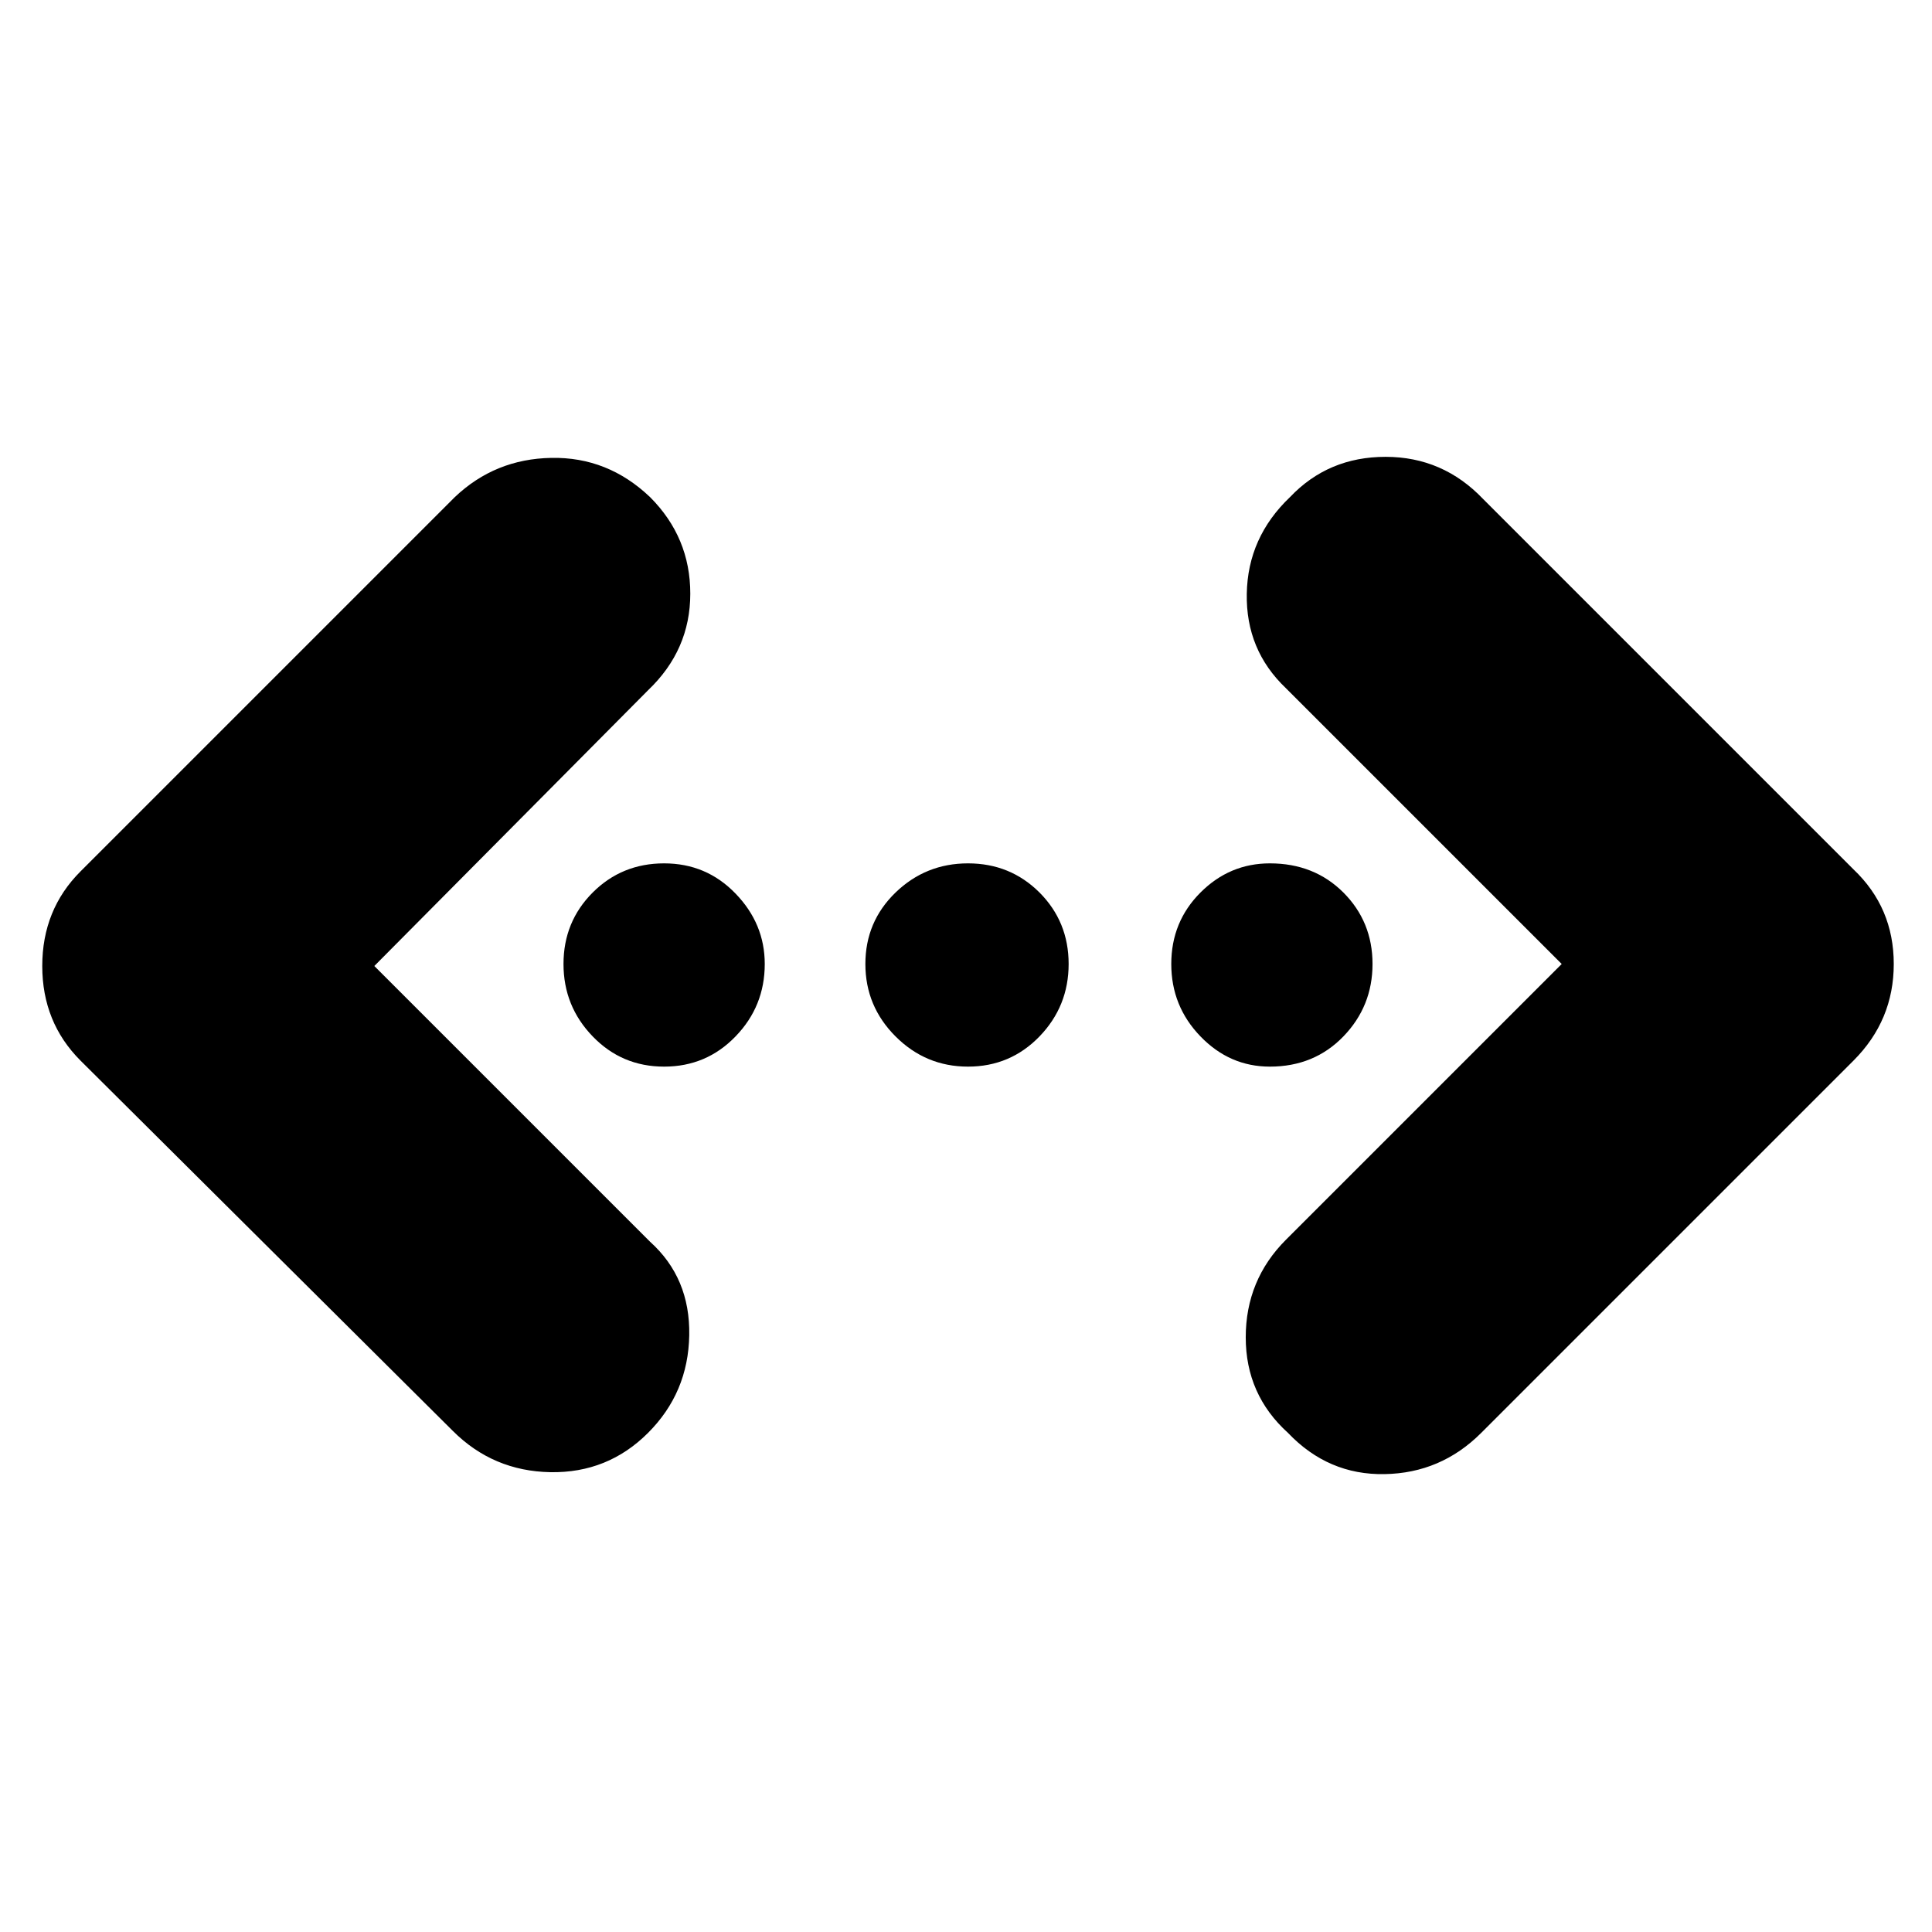 <svg xmlns="http://www.w3.org/2000/svg" height="24" width="24"><path d="M18.4 17.8Q17.9 18.3 17.2 18.312Q16.5 18.325 16 17.8Q15.475 17.325 15.475 16.613Q15.475 15.9 15.975 15.4L19.4 11.975L15.975 8.55Q15.475 8.075 15.488 7.375Q15.5 6.675 16.025 6.175Q16.5 5.675 17.212 5.675Q17.925 5.675 18.425 6.2L23.025 10.8Q23.525 11.275 23.525 11.975Q23.525 12.675 23.025 13.175ZM5.625 17.775 1 13.175Q0.525 12.7 0.525 12Q0.525 11.3 1 10.825L5.65 6.175Q6.15 5.7 6.85 5.688Q7.55 5.675 8.075 6.175Q8.575 6.675 8.575 7.375Q8.575 8.075 8.05 8.575L4.65 12L8.075 15.425Q8.575 15.875 8.562 16.587Q8.55 17.3 8.05 17.8Q7.55 18.3 6.838 18.288Q6.125 18.275 5.625 17.775ZM8.25 13.25Q7.725 13.25 7.363 12.875Q7 12.5 7 11.975Q7 11.45 7.363 11.087Q7.725 10.725 8.25 10.725Q8.775 10.725 9.137 11.1Q9.5 11.475 9.5 11.975Q9.5 12.5 9.137 12.875Q8.775 13.25 8.25 13.25ZM12.025 13.25Q11.5 13.25 11.125 12.875Q10.75 12.5 10.75 11.975Q10.75 11.45 11.125 11.087Q11.5 10.725 12.025 10.725Q12.55 10.725 12.913 11.087Q13.275 11.45 13.275 11.975Q13.275 12.5 12.913 12.875Q12.55 13.25 12.025 13.25ZM15.775 13.25Q15.275 13.25 14.913 12.875Q14.55 12.5 14.55 11.975Q14.55 11.45 14.913 11.087Q15.275 10.725 15.775 10.725Q16.325 10.725 16.688 11.087Q17.05 11.45 17.05 11.975Q17.05 12.5 16.688 12.875Q16.325 13.25 15.775 13.25Z"/></svg>